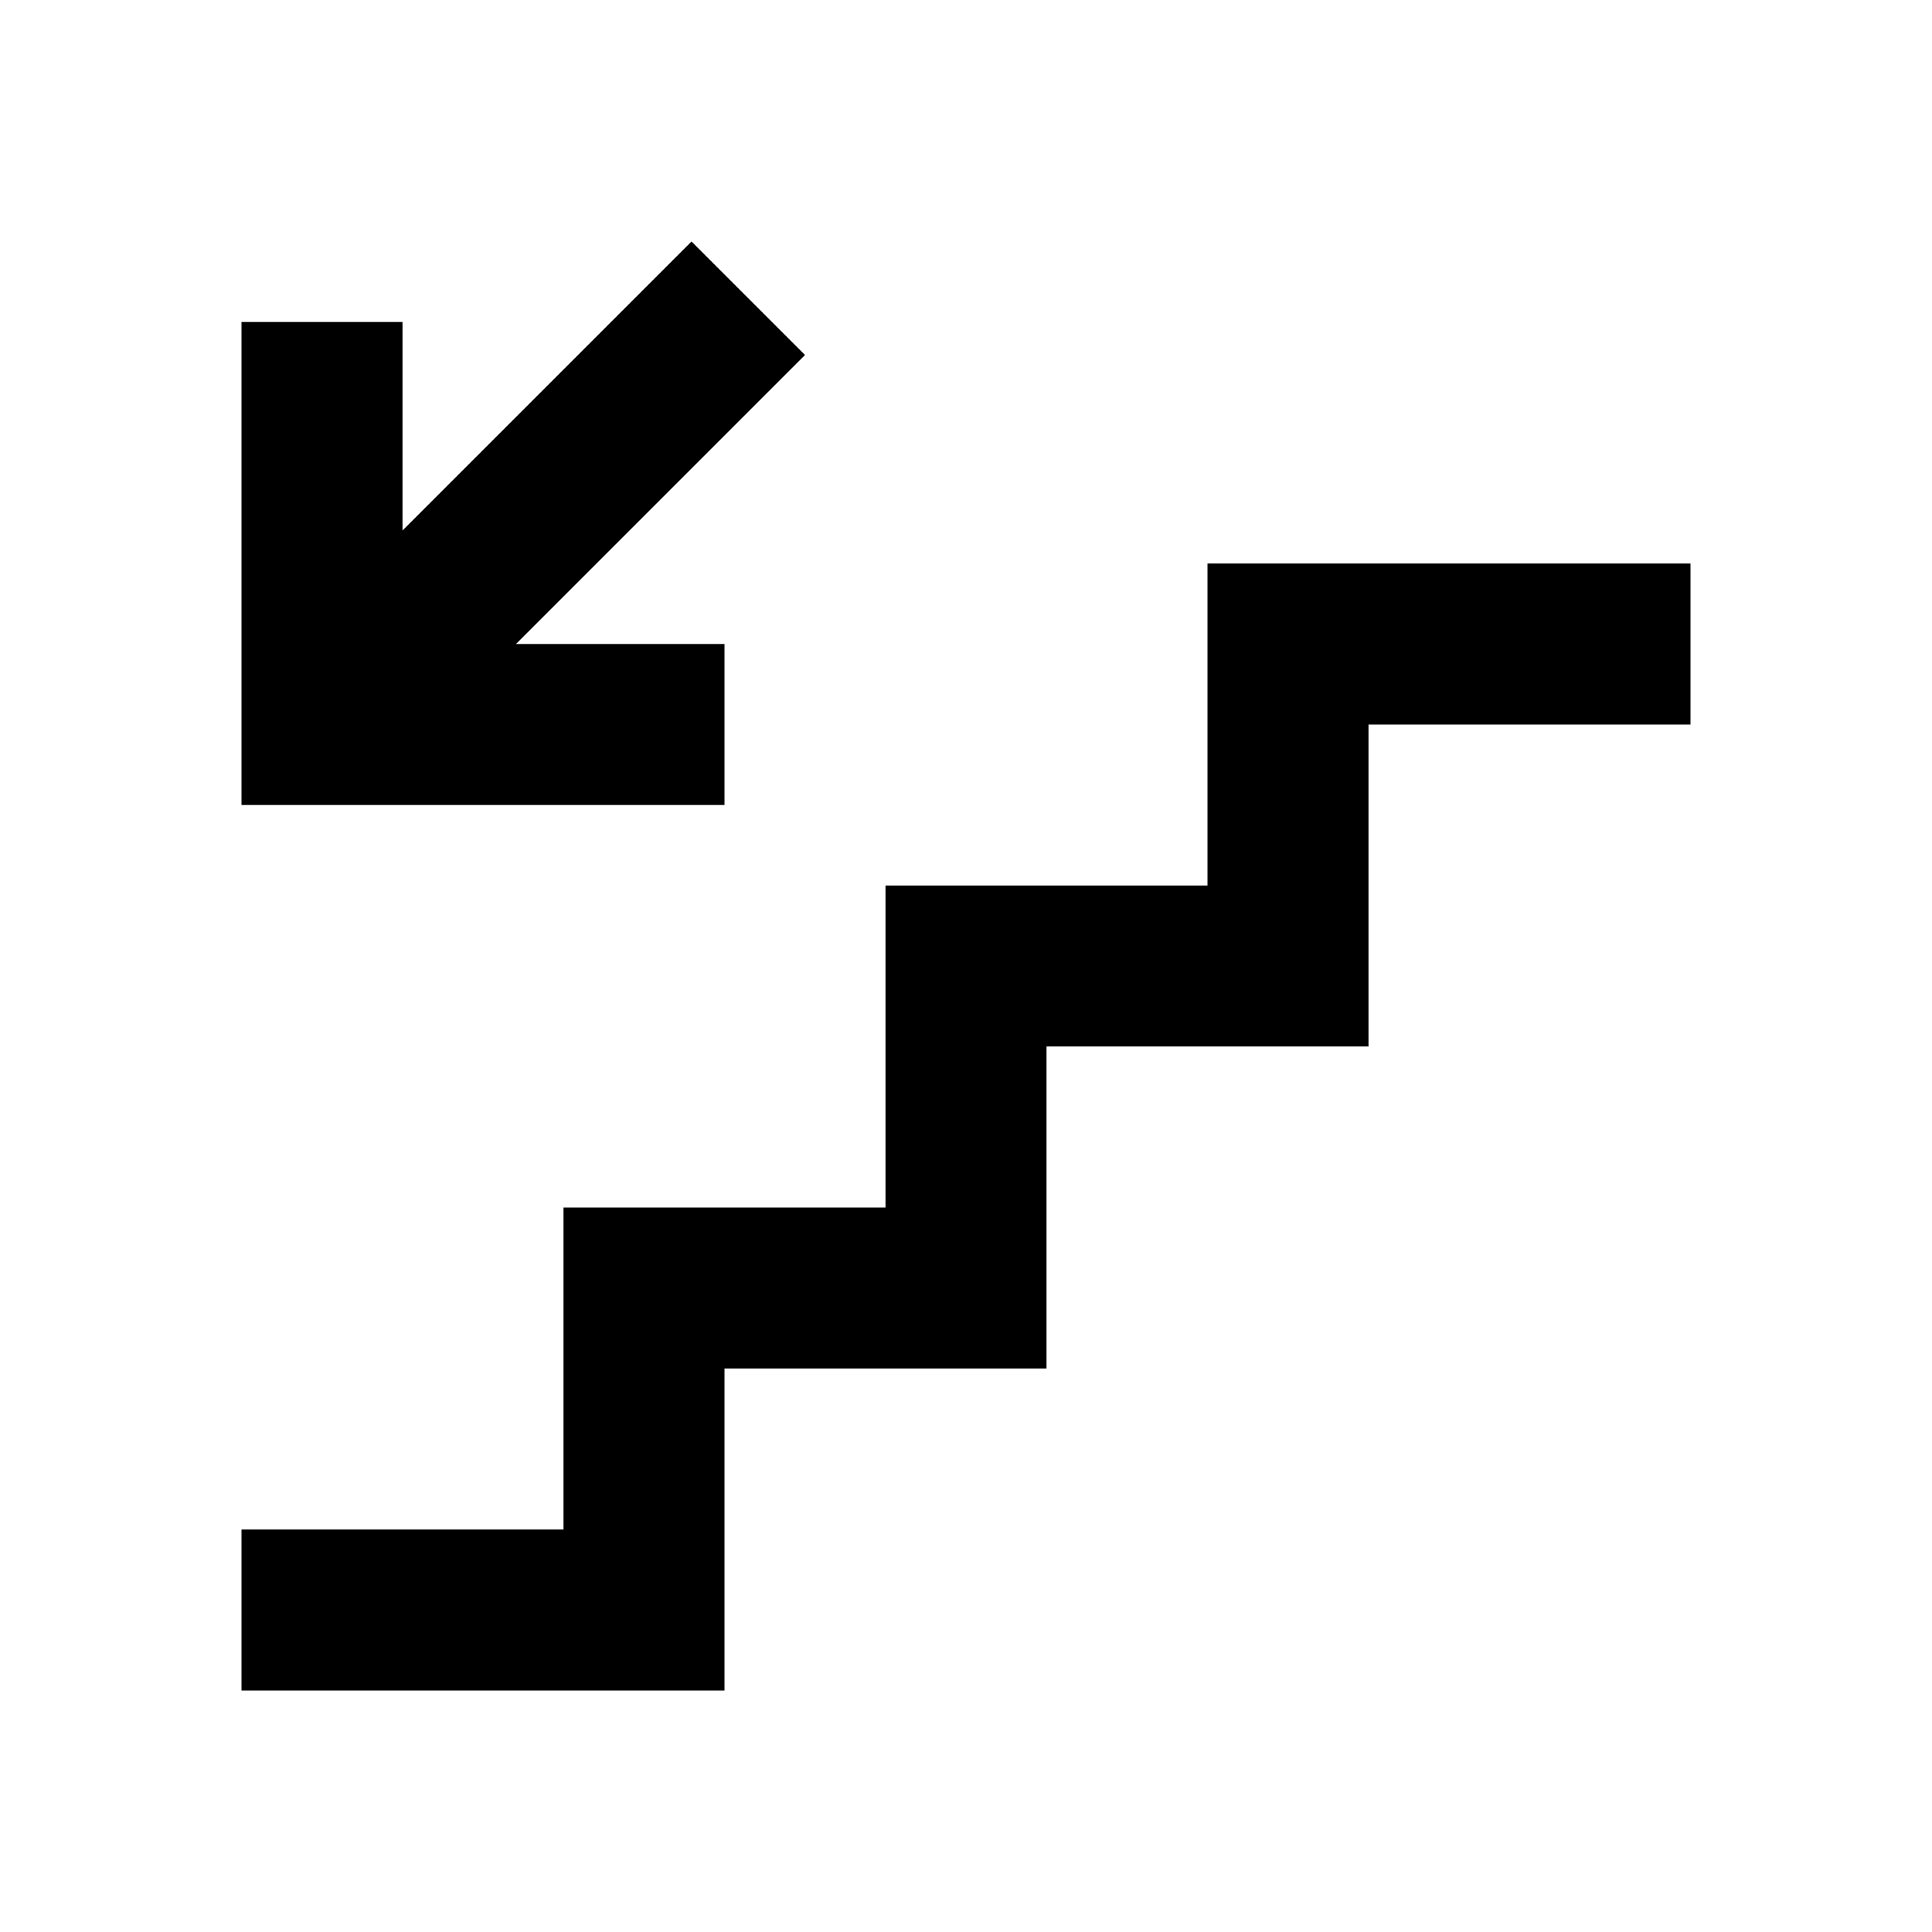 <svg viewBox="0 0 24 24" focusable="false" width="24" height="24" aria-hidden="true" class="svg-icon" xmlns="http://www.w3.org/2000/svg"><path d="M15 7v4h-4v4H7v4H3v2h6v-4h4v-4h4V9h4V7h-6zm-6 3V8H6.41L10 4.41 8.59 3 5 6.59V4H3v6h6z"></path></svg>
